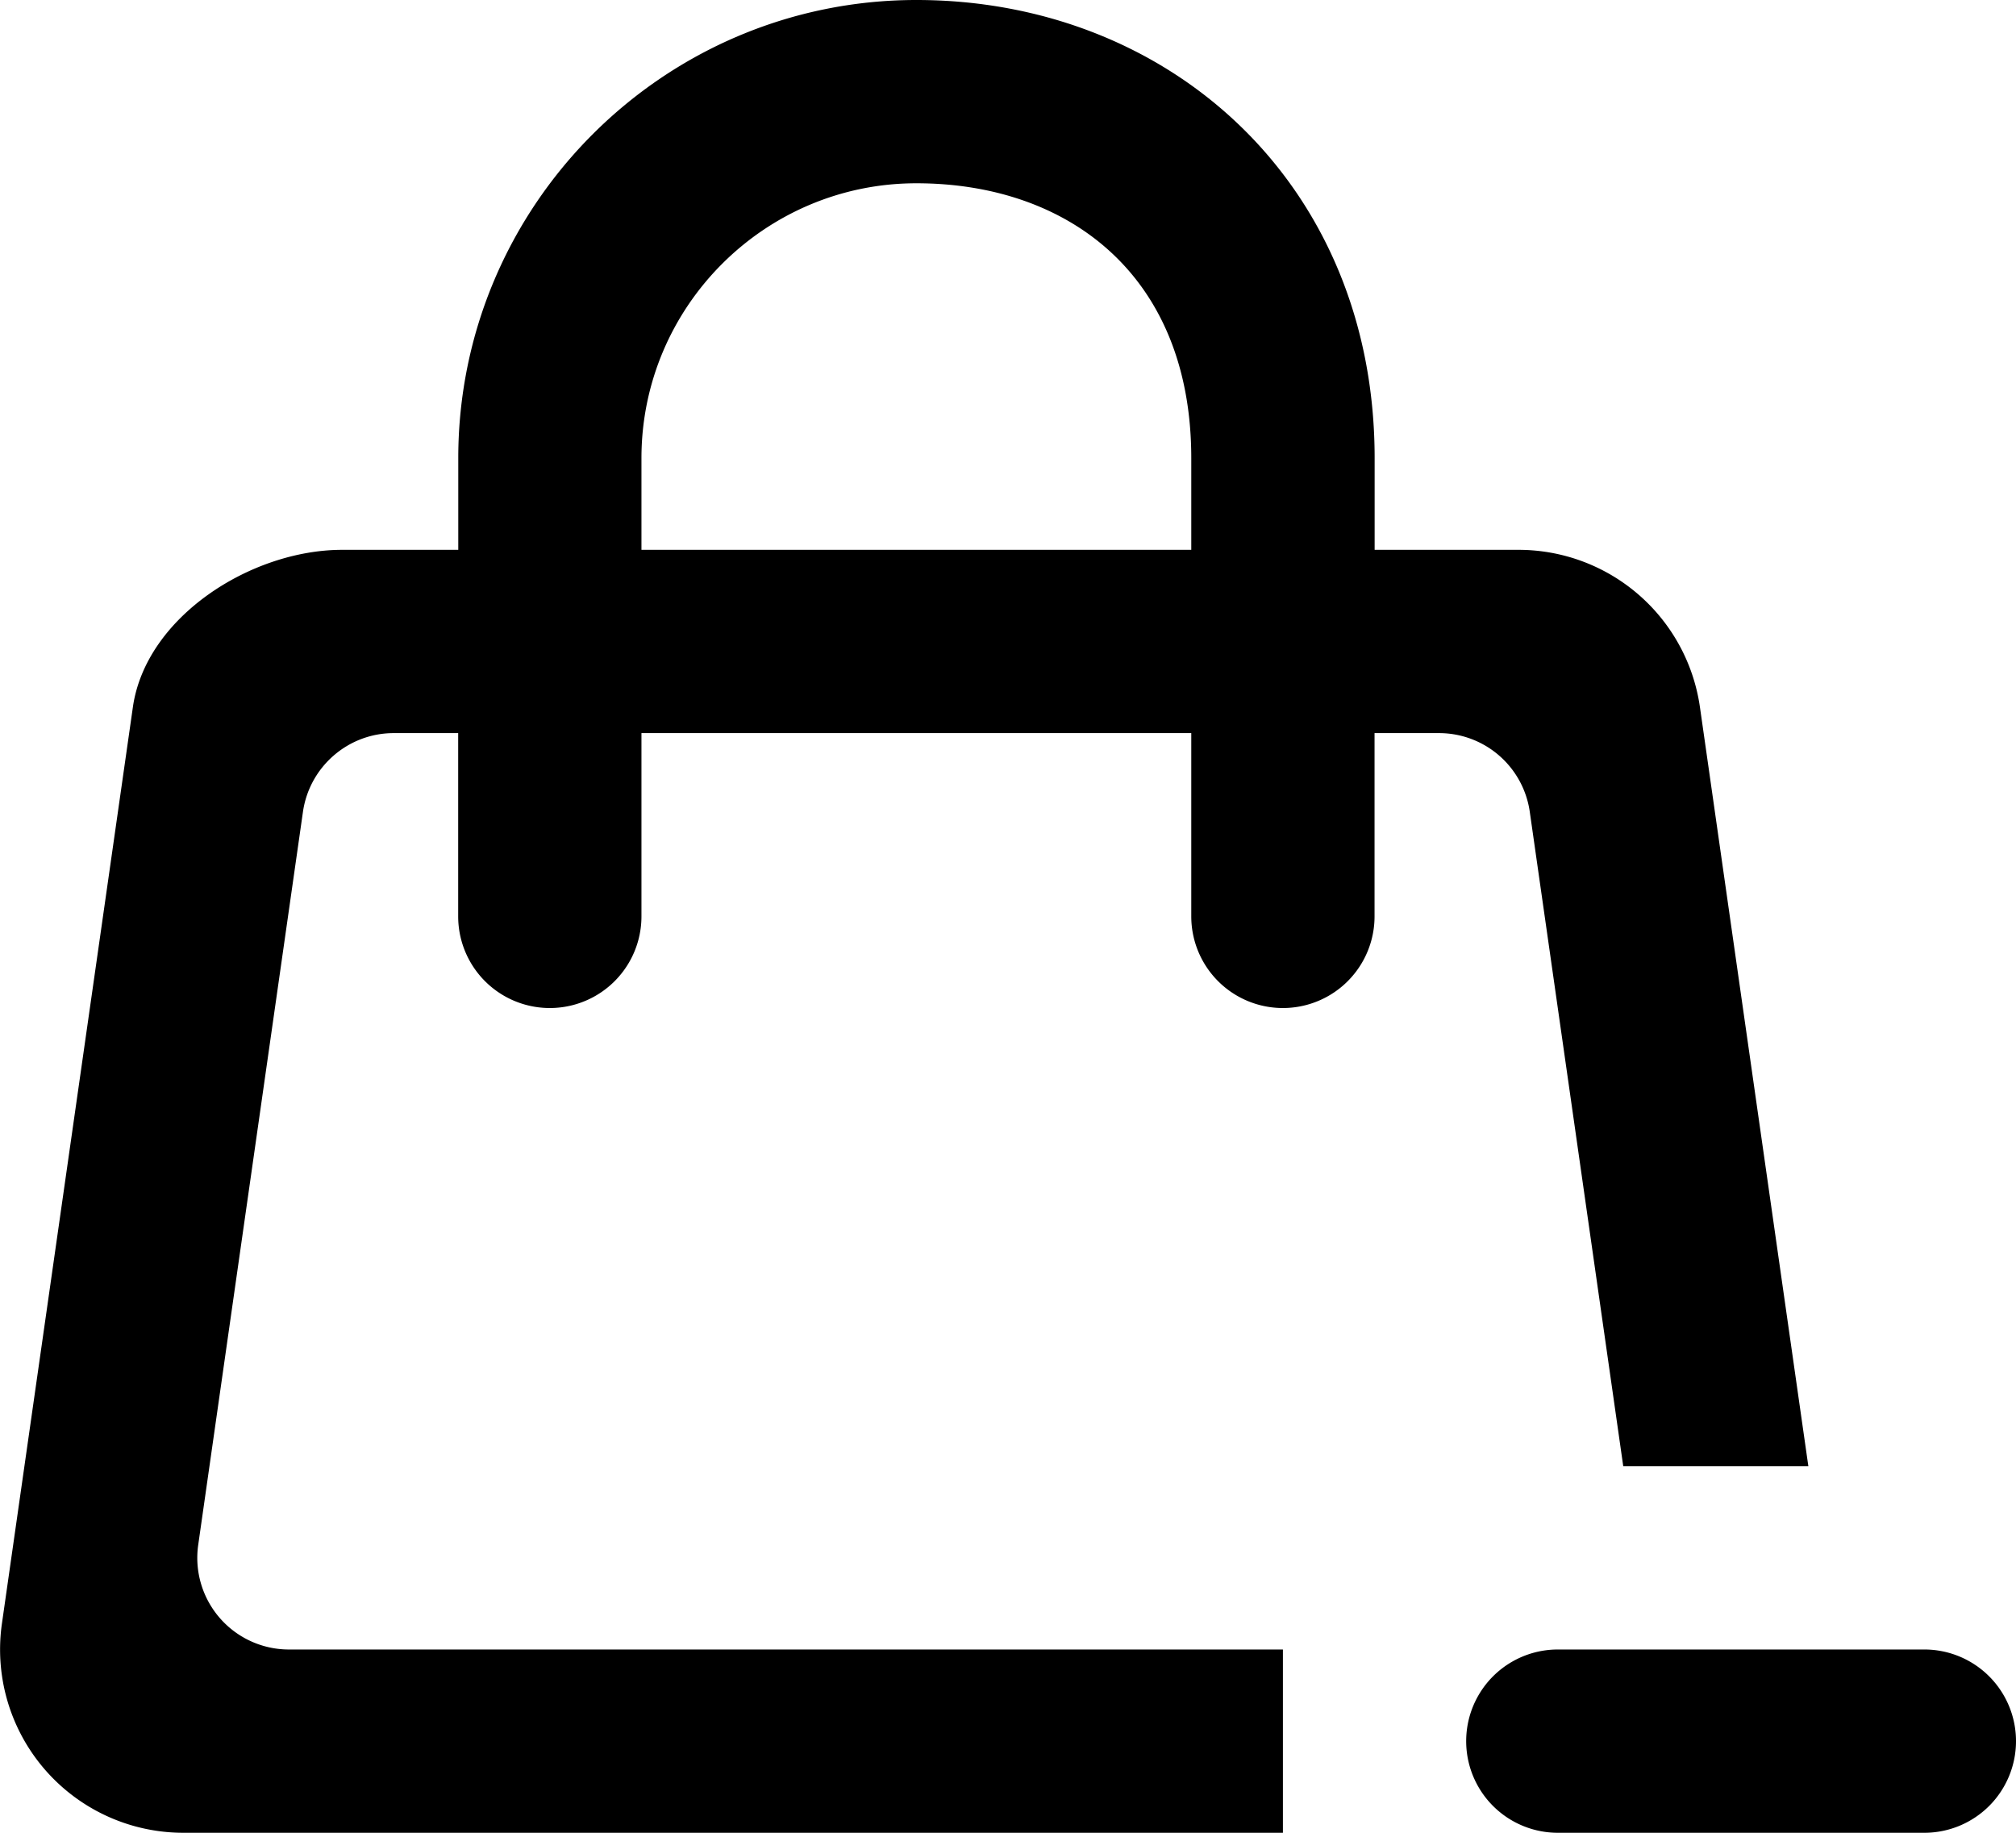 <svg xmlns="http://www.w3.org/2000/svg" viewBox="0 0 22 20"><path fill-rule="evenodd" d="M22 19a1 1 0 01-1 1h-4a1 1 0 010-2h4a1 1 0 011 1zM13 6H7V5c0-1.654 1.346-3 3-3s3 1 3 3v1zm3.694 2.859L17.714 16h2.02l-1.183-8.283A2 2 0 0016.571 6h-1.57V5c0-3-2.244-5-5-5-2.758 0-5 2.243-5 5v1H3.734C2.74 6 1.59 6.732 1.45 7.717l-1.429 10A2 2 0 002 20h12v-2H3.153a1 1 0 01-.99-1.141l1.143-8C3.377 8.366 3.8 8 4.296 8H5v2a1 1 0 002 0V8h6v2a1 1 0 002 0V8h.704a1 1 0 01.99.859z"/></svg>
